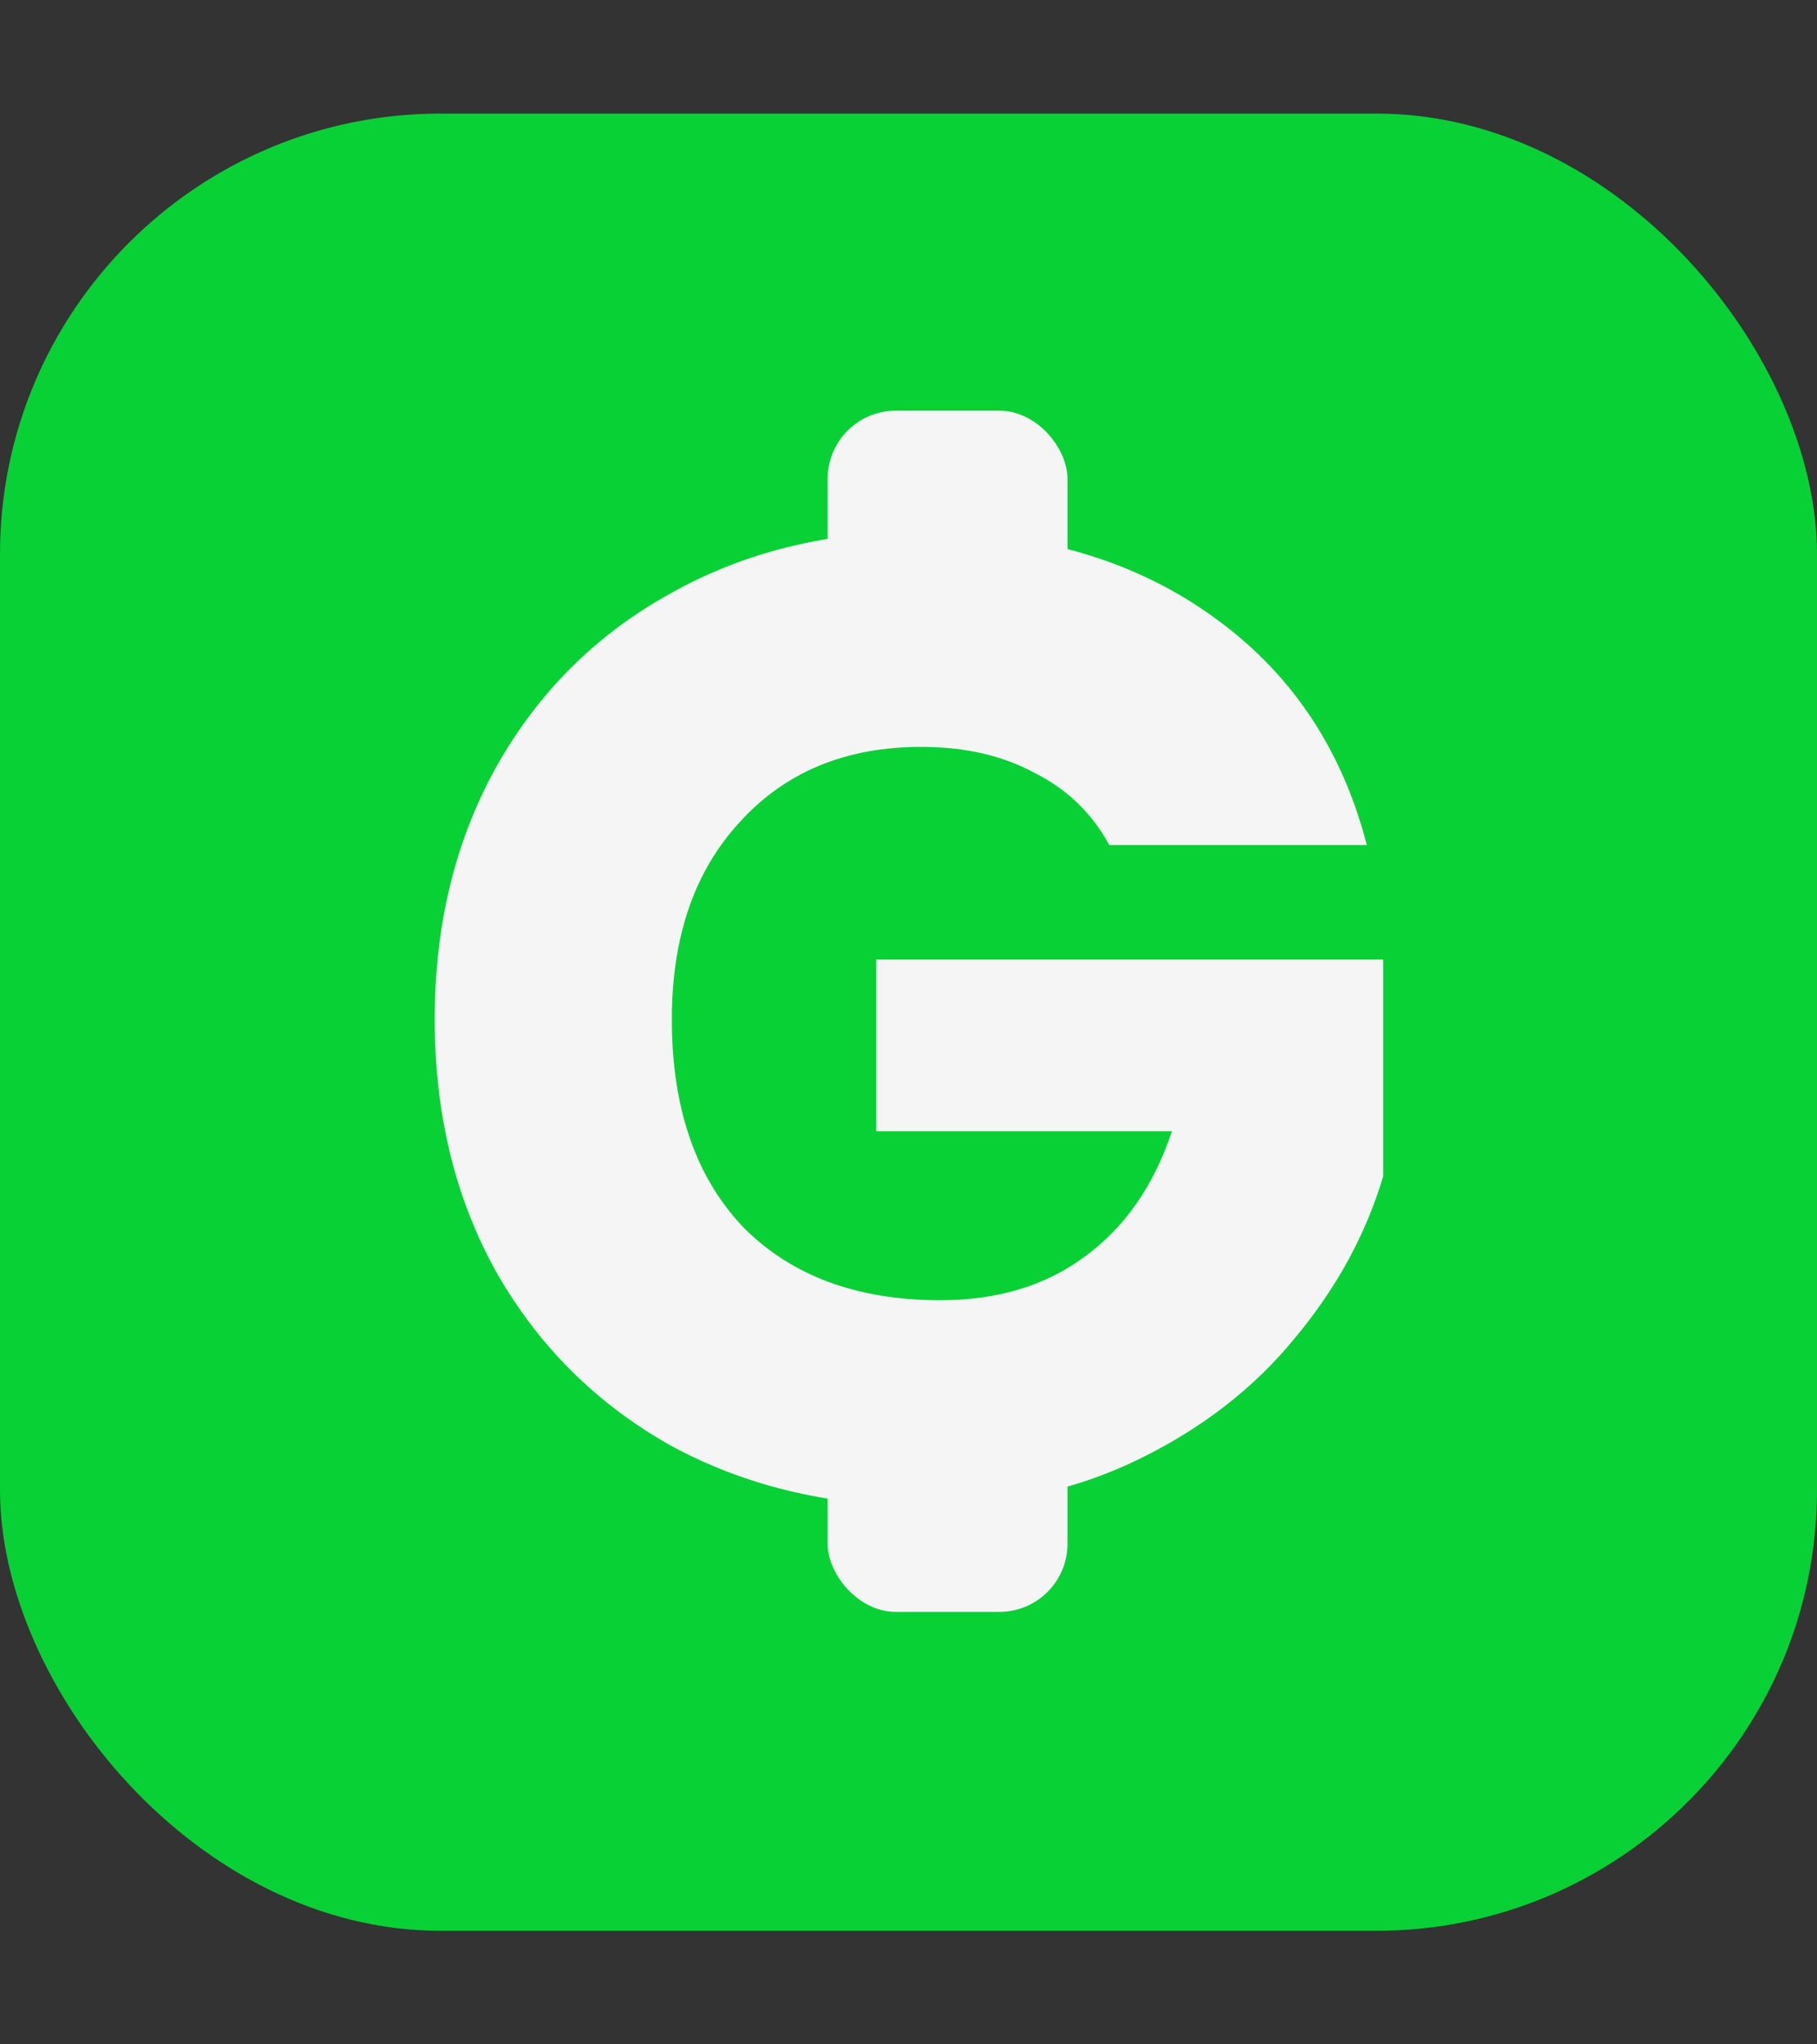 <svg width="2000" height="2250" viewBox="0 0 2000 2250" fill="none" xmlns="http://www.w3.org/2000/svg">
<rect x="0" y="0" width="2000" height="2250" fill="#333333" stroke="none"/>
<rect y="125" width="2000" height="2000" rx="485" fill="#08D136"/>
<path d="M1221 930C1202 895 1174.5 868.5 1138.5 850.5C1103.5 831.5 1062 822 1014 822C931 822 864.5 849.5 814.5 904.5C764.5 958.5 739.5 1031 739.5 1122C739.5 1219 765.5 1295 817.5 1350C870.5 1404 943 1431 1035 1431C1098 1431 1151 1415 1194 1383C1238 1351 1270 1305 1290 1245H964.5V1056H1522.5V1294.5C1503.5 1358.5 1471 1418 1425 1473C1380 1528 1322.5 1572.5 1252.5 1606.5C1182.5 1640.5 1103.5 1657.5 1015.5 1657.5C911.5 1657.5 818.5 1635 736.5 1590C655.5 1544 592 1480.5 546 1399.5C501 1318.5 478.5 1226 478.5 1122C478.5 1018 501 925.5 546 844.5C592 762.5 655.5 699 736.5 654C817.5 608 910 585 1014 585C1140 585 1246 615.5 1332 676.5C1419 737.5 1476.5 822 1504.5 930H1221Z" fill="#F5F5F5"/>
<rect x="911" y="452" width="264" height="305" rx="75" fill="#F5F5F5"/>
<rect x="911" y="1469" width="264" height="305" rx="75" fill="#F5F5F5"/>
</svg>
